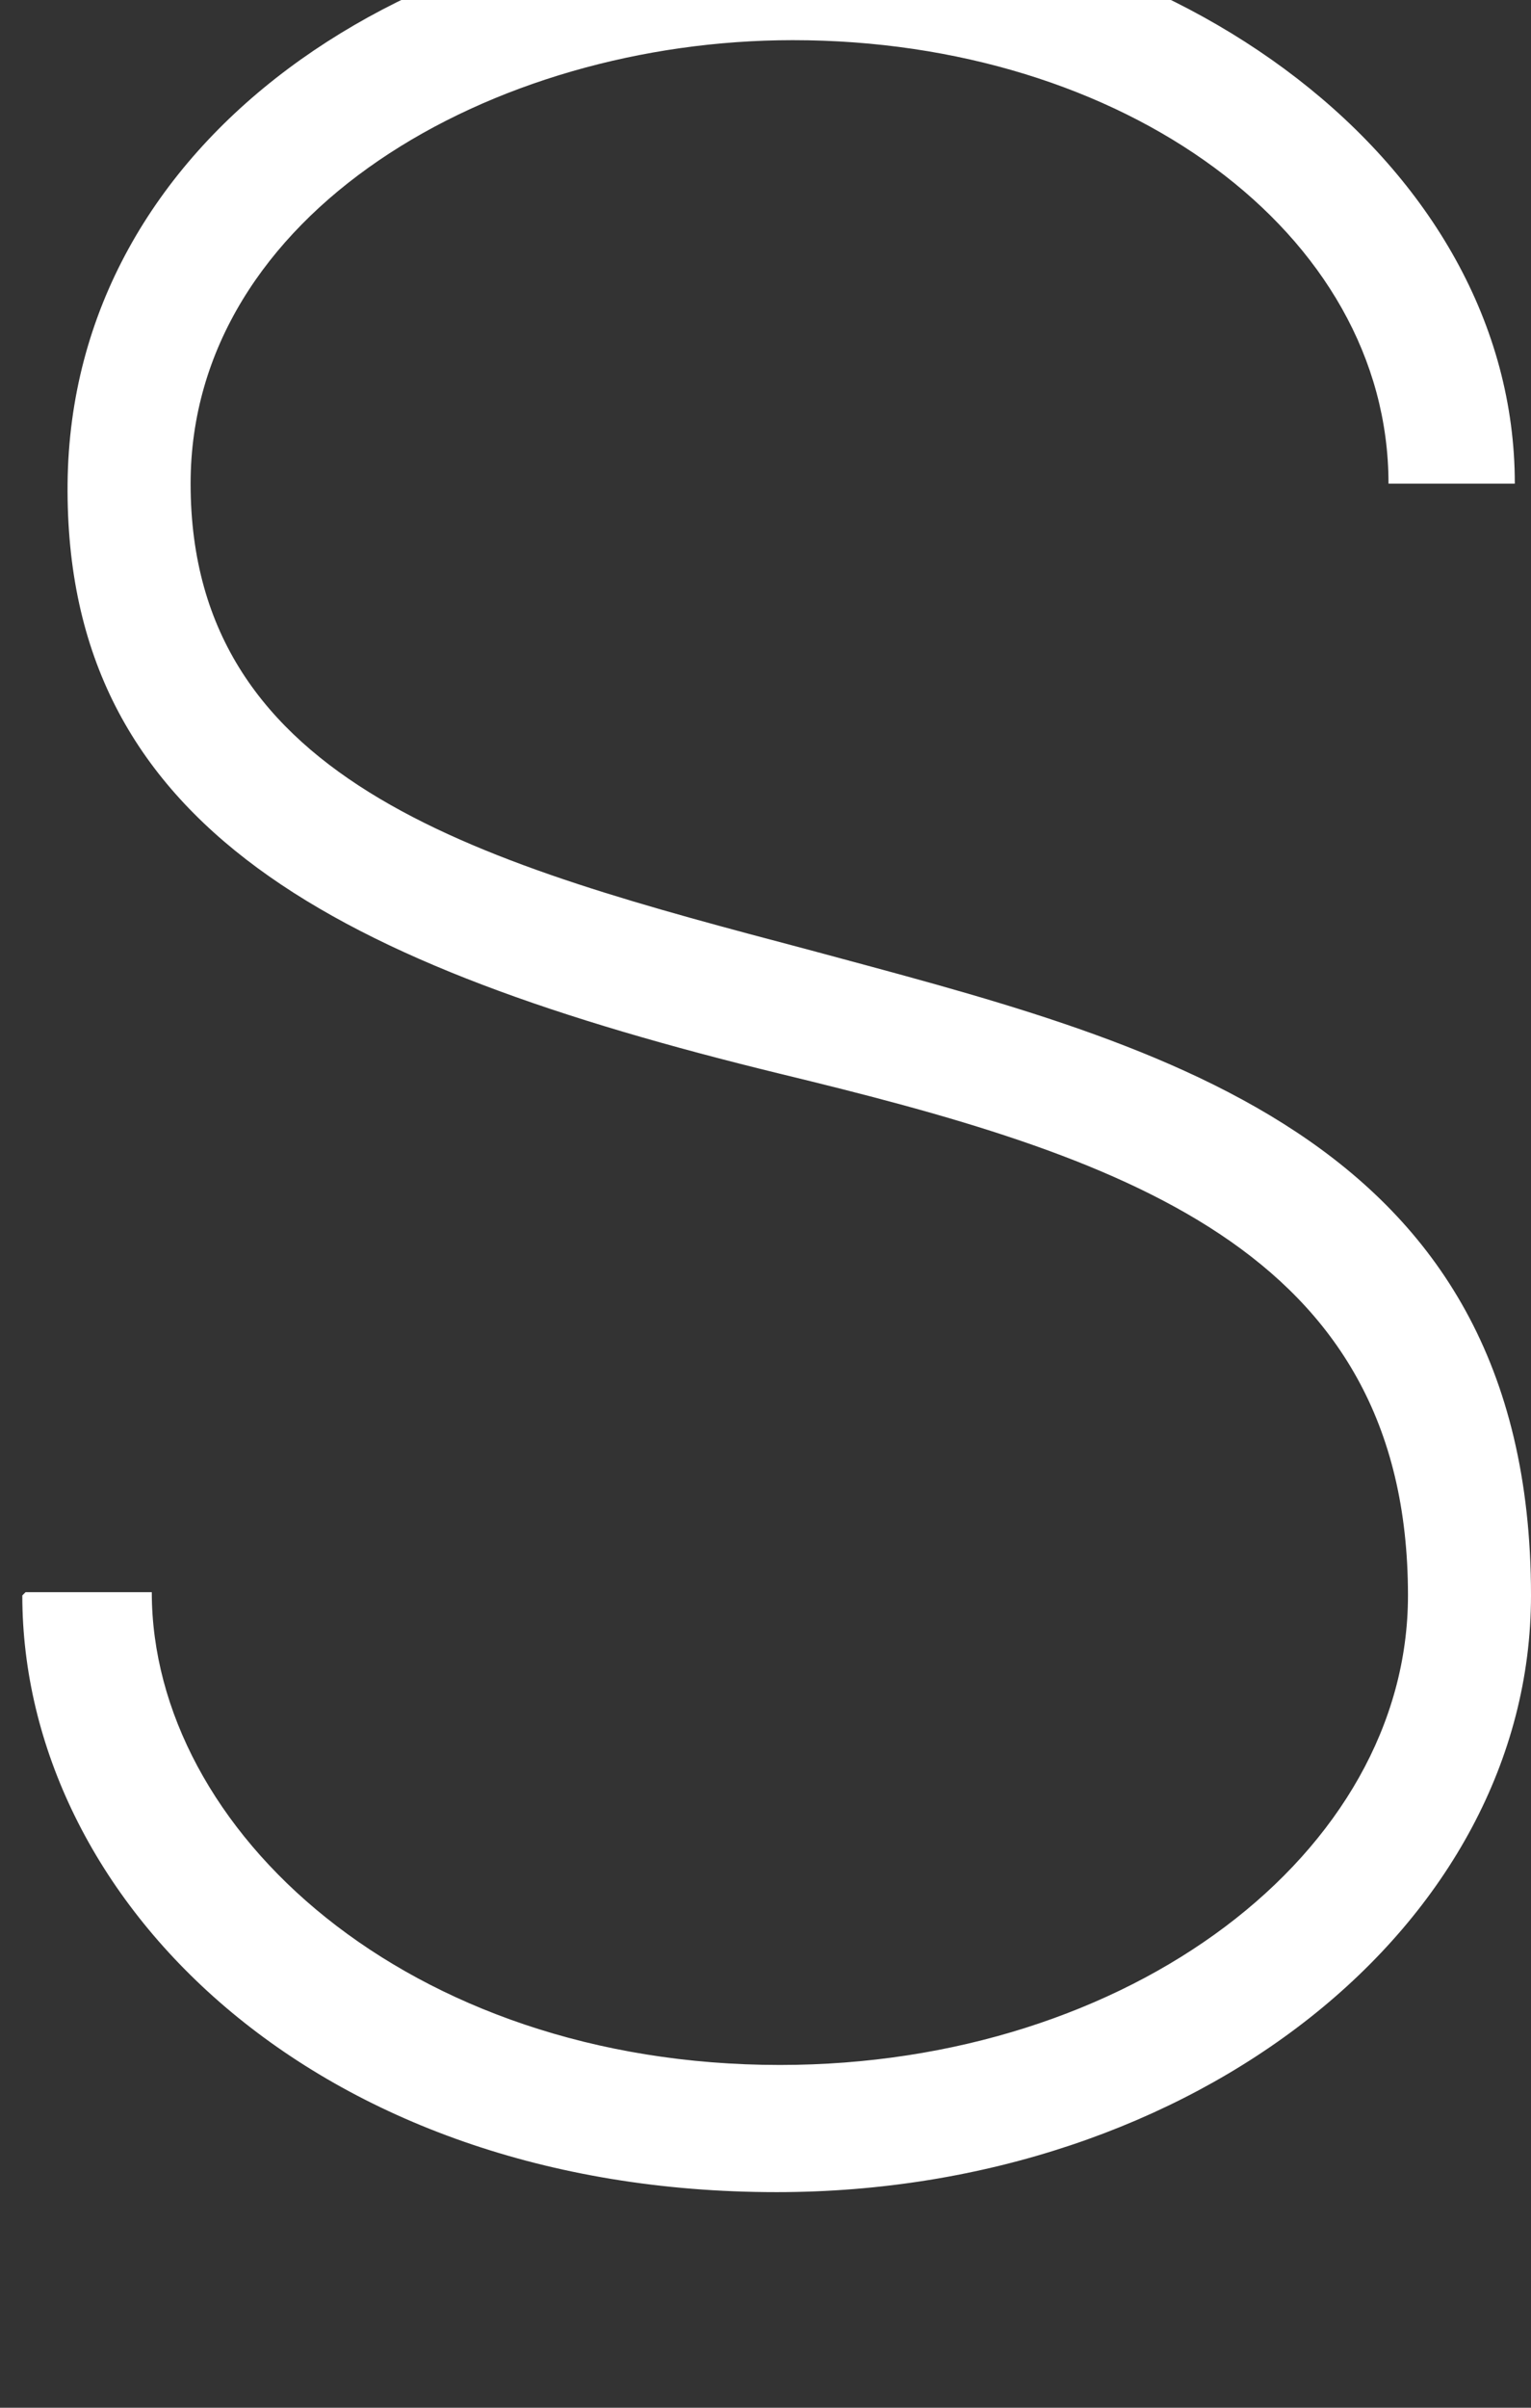 <svg width="14" height="22" viewBox="0 0 14 22" fill="none" xmlns="http://www.w3.org/2000/svg" xmlns:xlink="http://www.w3.org/1999/xlink">
<rect x="0" y="0" width="14" height="22" fill="#333333" stroke="none"/>
<path d="M0.234,14.548L1.388,14.548C1.388,16.723 3.727,18.868 7.132,18.868C10.329,18.868 12.875,16.931 12.875,14.578C12.875,11.39 10.211,10.556 7.132,9.811C3.105,8.828 0.589,7.577 0.618,4.419C0.648,1.261 3.757,-0.795 7.25,-0.795C10.743,-0.795 13.852,1.499 13.852,4.419L12.697,4.419C12.697,2.125 10.27,0.367 7.25,0.367C4.497,0.367 1.743,1.946 1.743,4.419C1.743,7.189 4.467,7.904 7.398,8.679C10.477,9.513 14,10.317 14,14.578C14,17.587 10.921,20.03 7.102,20.03C2.868,20.03 0.204,17.348 0.204,14.578L0.234,14.548Z" fill="#FFFFFF"/>
</svg>
